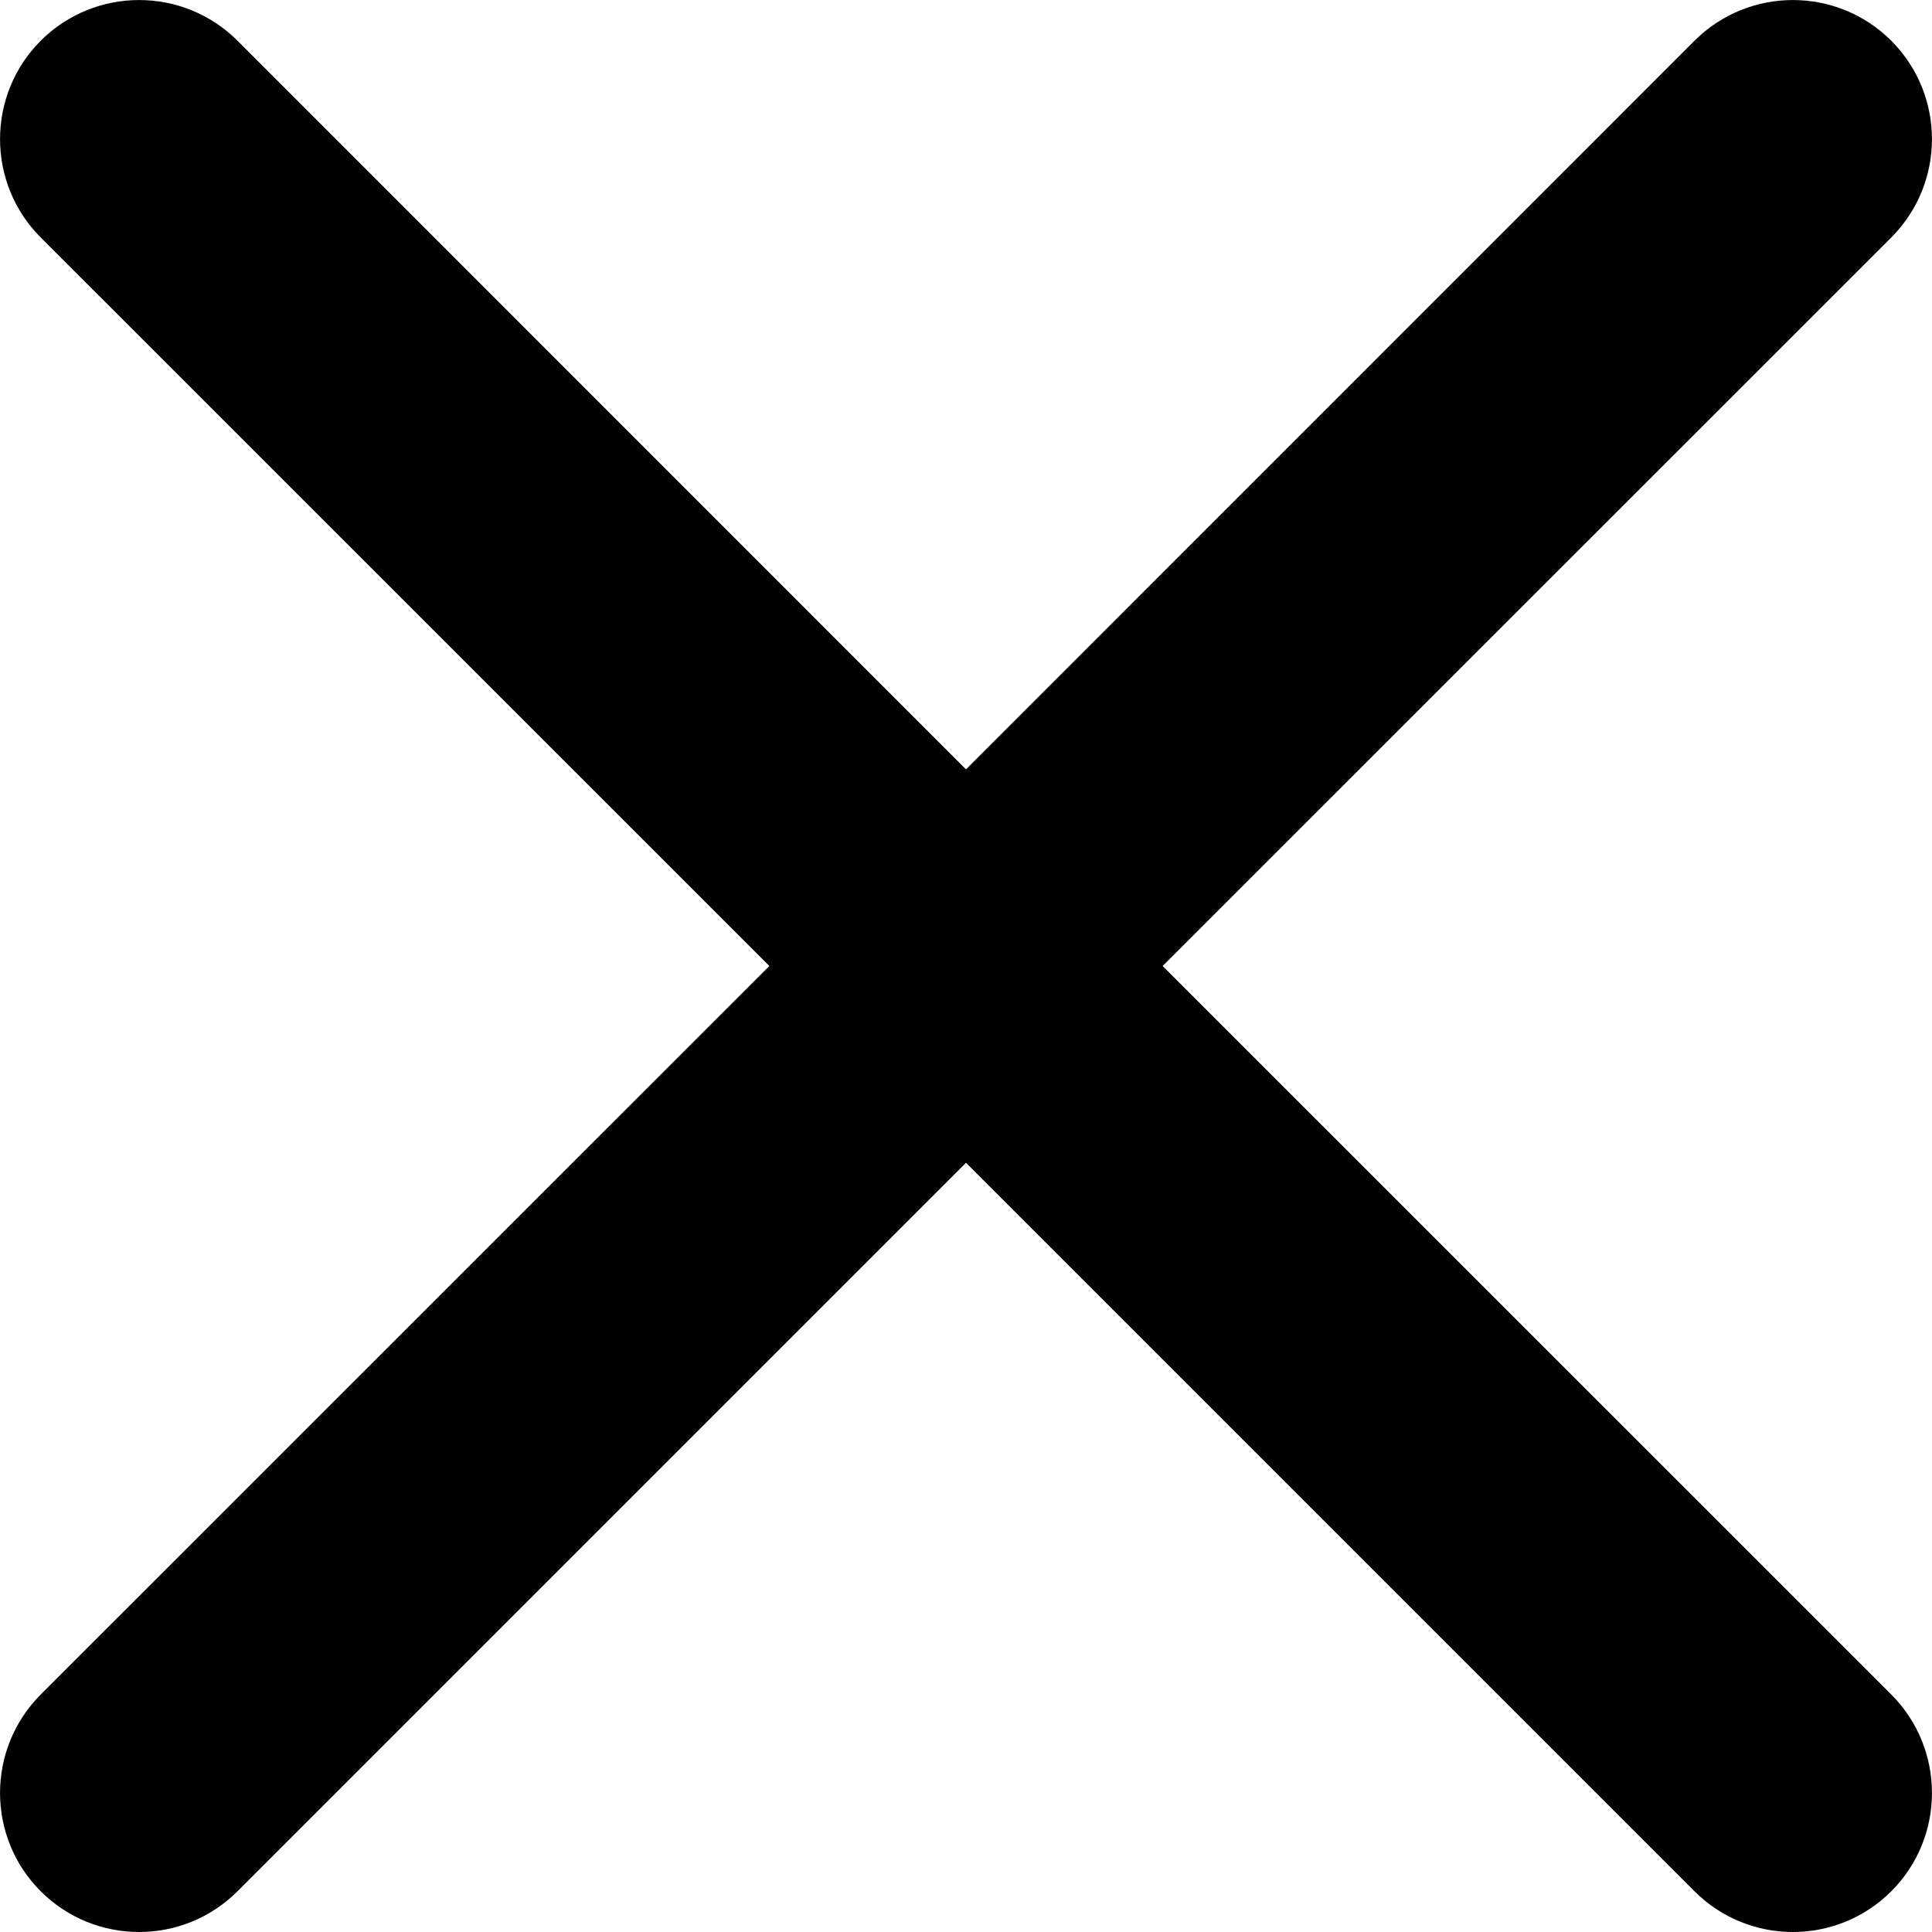 <svg width="13" height="13" viewBox="0 0 13 13" xmlns="http://www.w3.org/2000/svg">
<path d="M5.177 6.5L0.274 1.598C-0.091 1.232 -0.091 0.64 0.274 0.274C0.64 -0.091 1.232 -0.091 1.598 0.274L6.5 5.177L11.402 0.274C11.768 -0.091 12.36 -0.091 12.726 0.274C13.091 0.64 13.091 1.232 12.726 1.598L7.823 6.5L12.726 11.402C13.091 11.768 13.091 12.361 12.726 12.726C12.543 12.909 12.303 13 12.064 13C11.825 13 11.585 12.909 11.402 12.726L6.5 7.824L1.598 12.726C1.415 12.909 1.175 13 0.936 13C0.697 13 0.457 12.909 0.274 12.726C-0.091 12.361 -0.091 11.768 0.274 11.402L5.177 6.5Z"/>
</svg>

